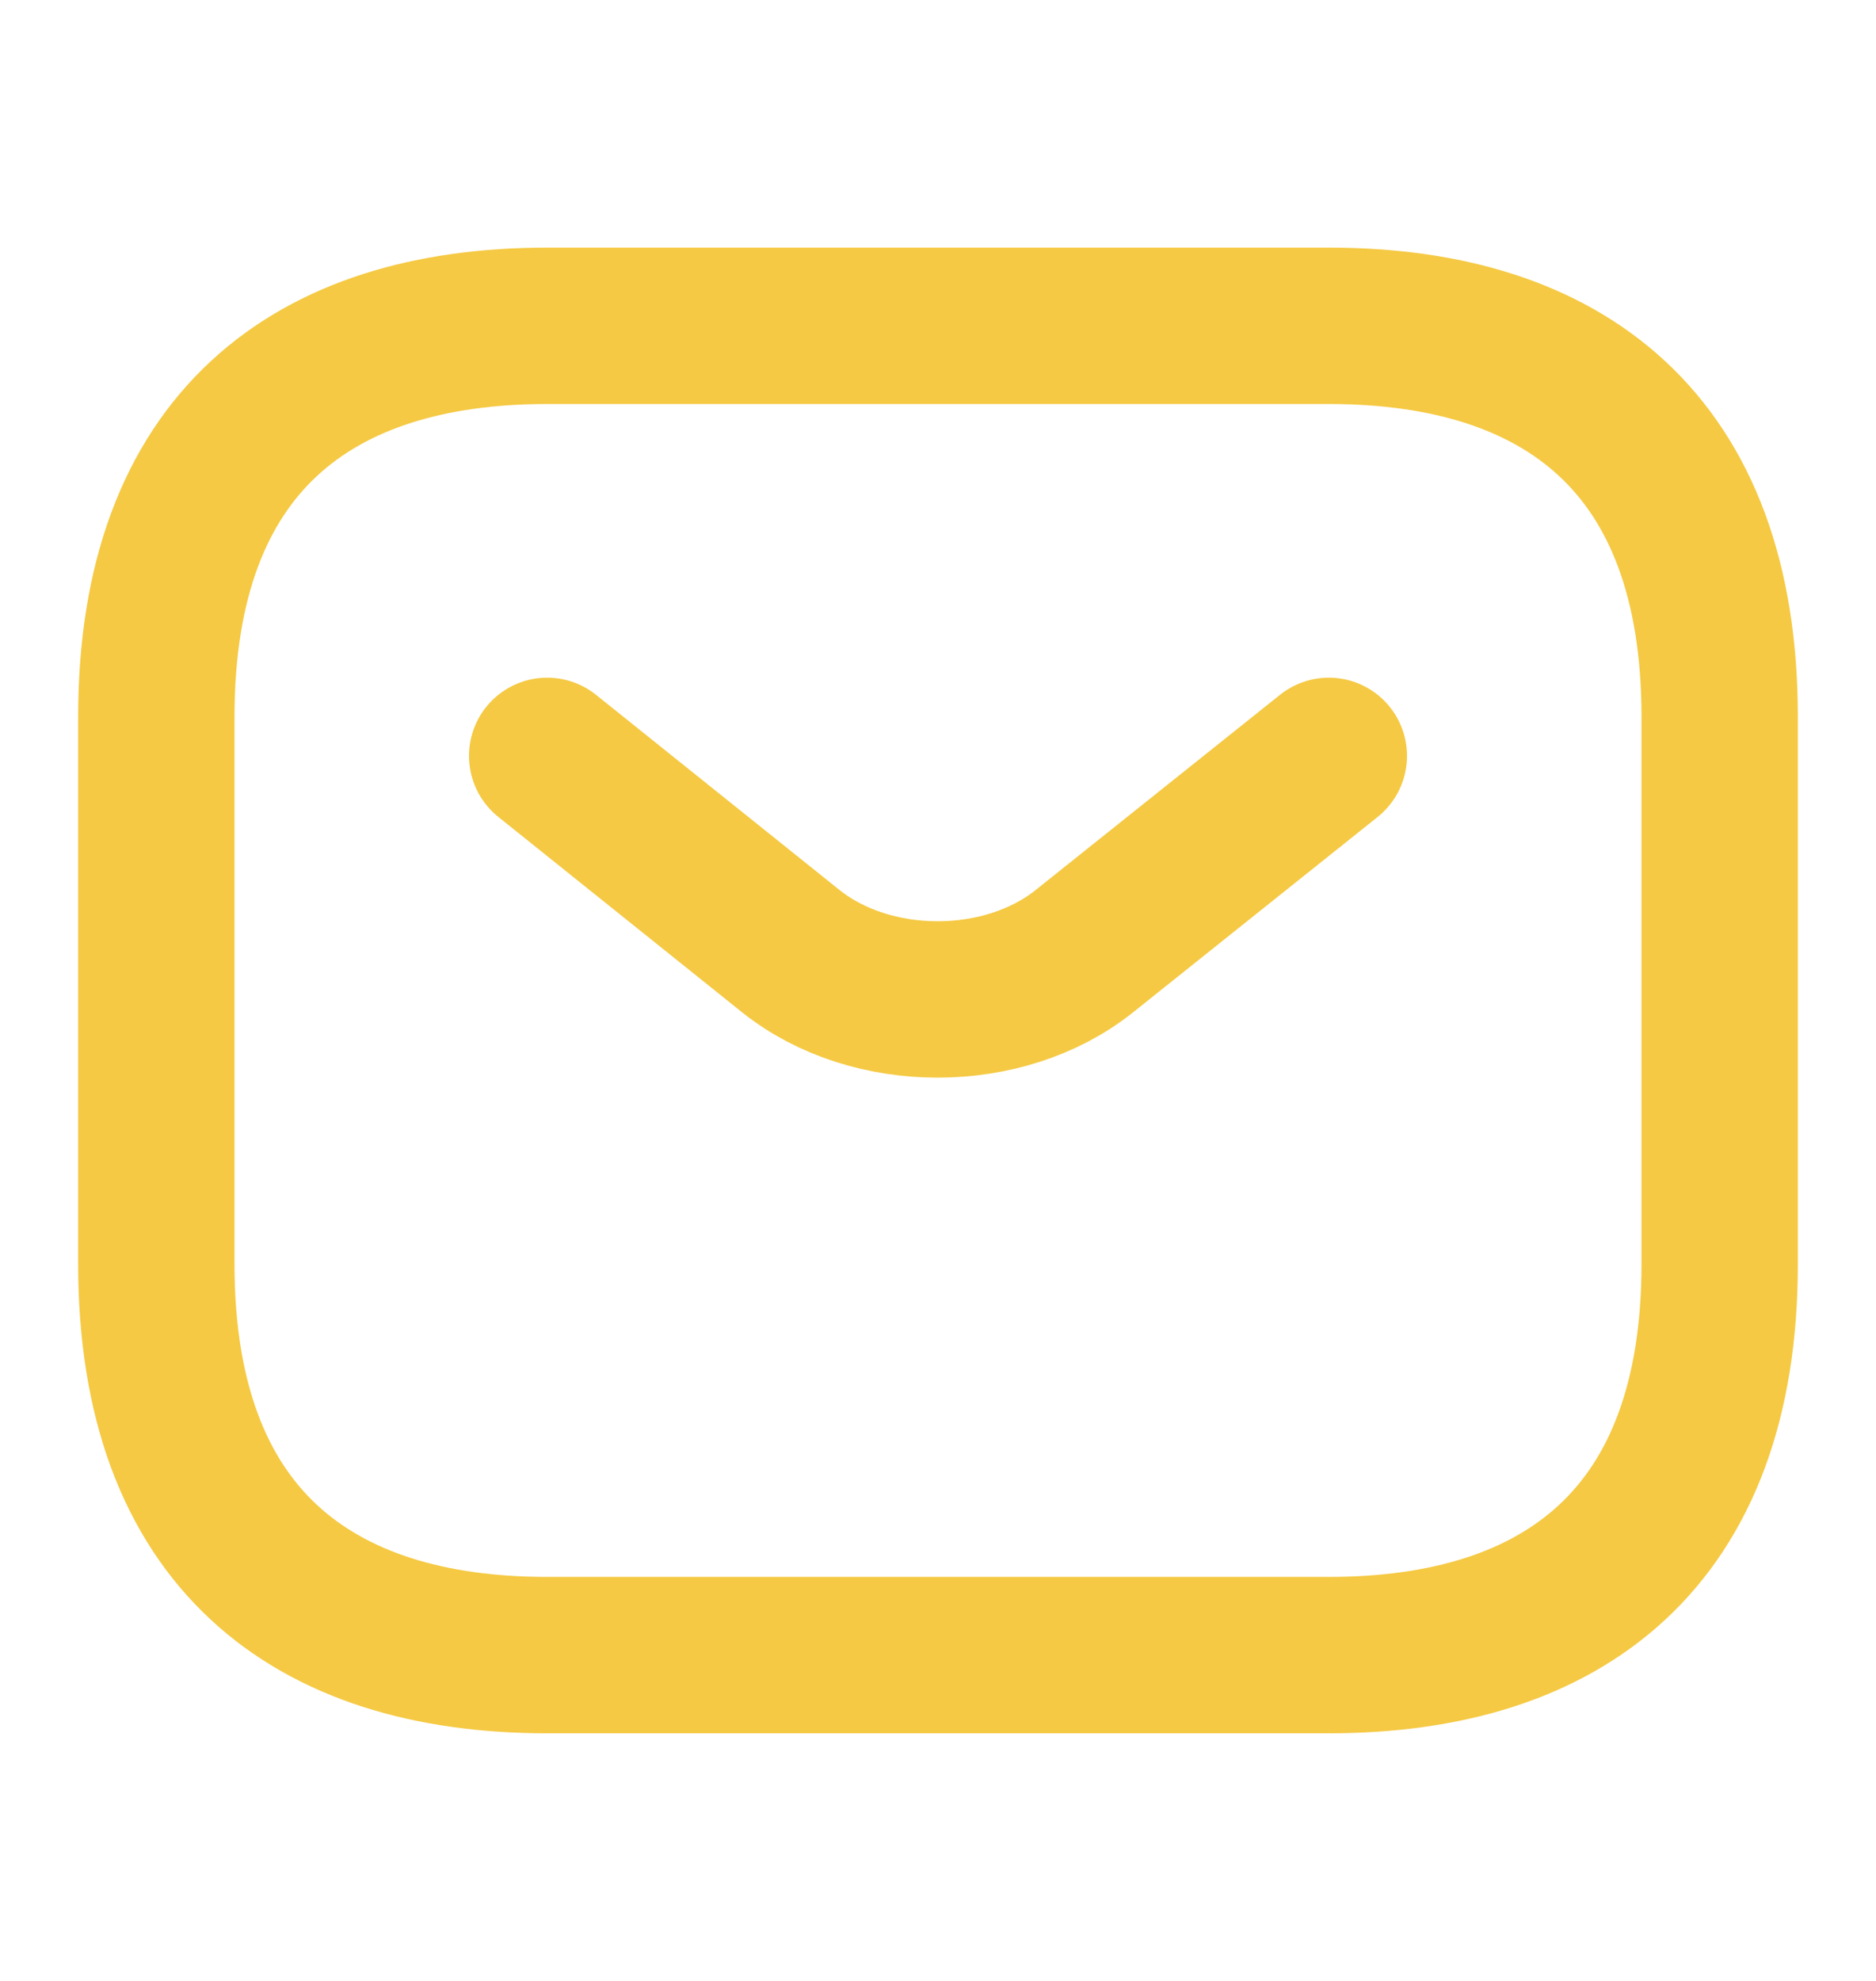 <svg width="18" height="19" viewBox="0 0 18 19" fill="none" xmlns="http://www.w3.org/2000/svg">
<path d="M12.75 15.875H5.25C3 15.875 1.5 14.75 1.5 12.125V6.875C1.5 4.25 3 3.125 5.25 3.125H12.75C15 3.125 16.5 4.25 16.5 6.875V12.125C16.5 14.75 15 15.875 12.75 15.875Z" stroke="#F5C943" stroke-width="1.5" stroke-miterlimit="10" stroke-linecap="round" stroke-linejoin="round"/>
<path d="M12.75 7.25L10.402 9.125C9.63 9.74 8.363 9.74 7.59 9.125L5.25 7.25" stroke="#F5C943" stroke-width="1.5" stroke-miterlimit="10" stroke-linecap="round" stroke-linejoin="round"/>
</svg>
